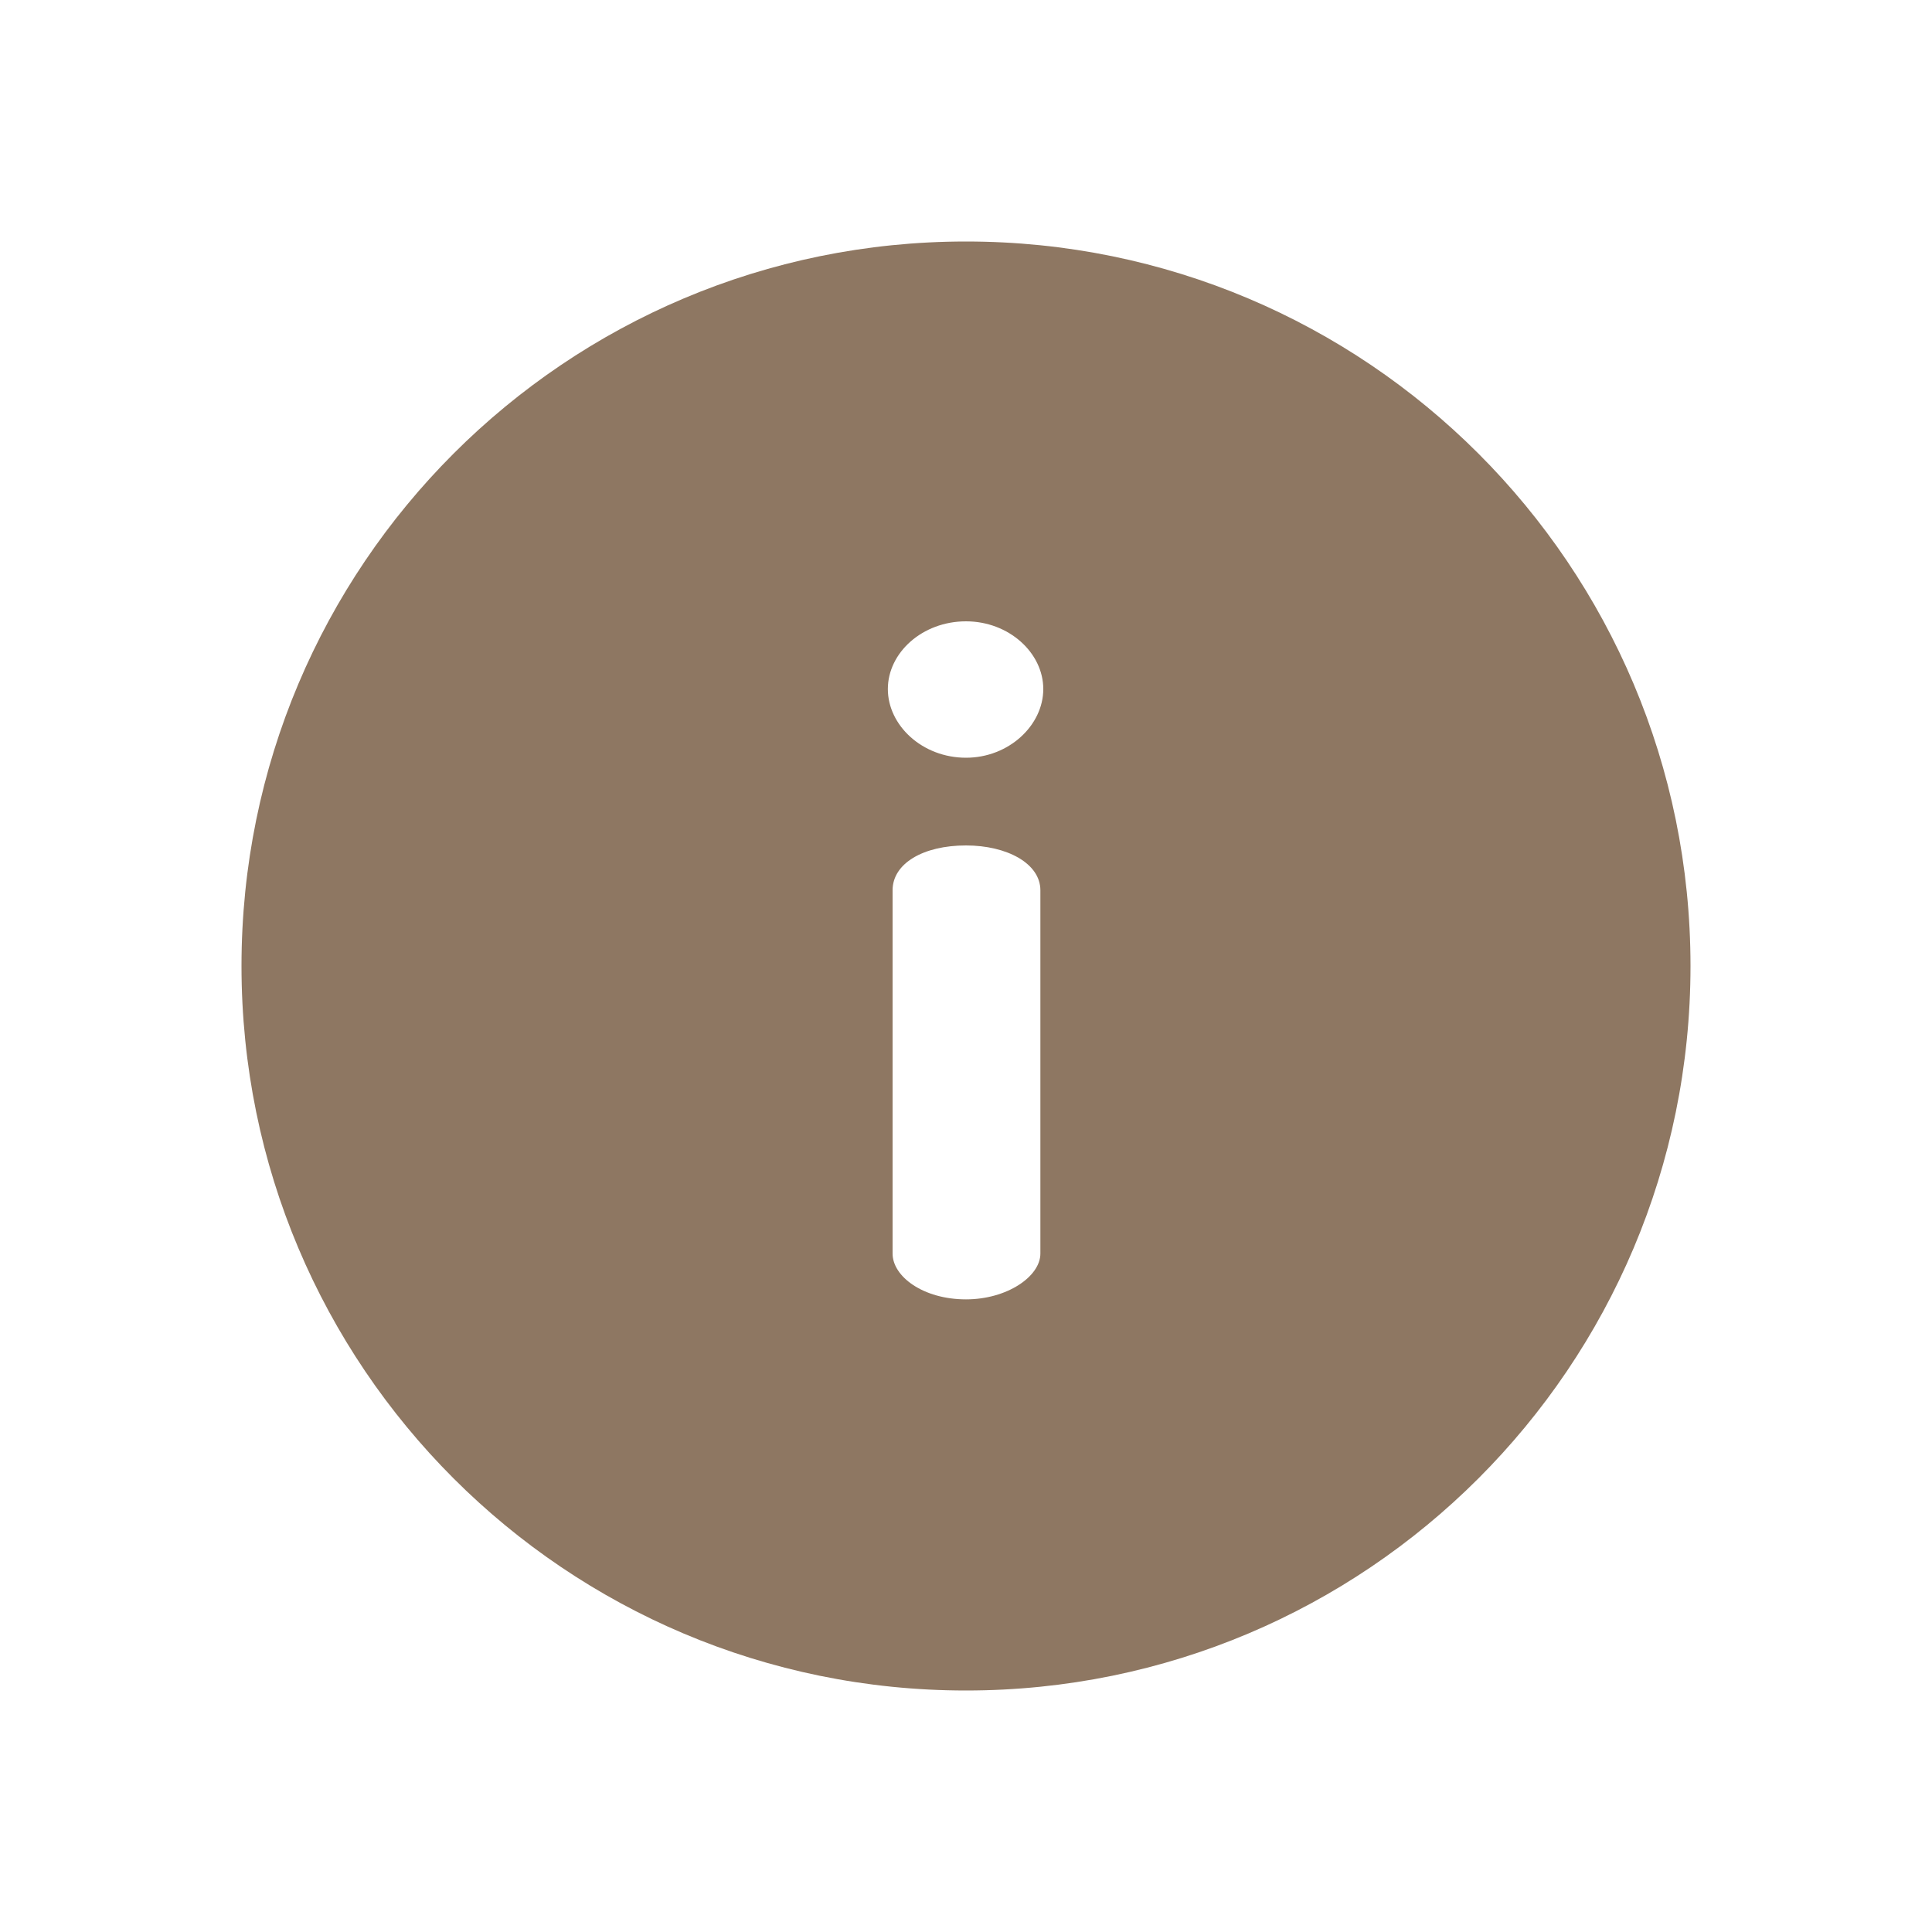 <svg width="20" height="20" viewBox="0 0 20 20" fill="none" xmlns="http://www.w3.org/2000/svg">
<path d="M10 2.5C5.855 2.5 2.5 5.854 2.5 10C2.5 14.145 5.854 17.5 10 17.5C14.145 17.5 17.5 14.146 17.5 10C17.5 5.855 14.146 2.5 10 2.5ZM10.77 12.977C10.77 13.214 10.425 13.451 10 13.451C9.556 13.451 9.24 13.214 9.24 12.977V9.216C9.24 8.939 9.556 8.752 10 8.752C10.425 8.752 10.77 8.939 10.77 9.216V12.977ZM10 7.844C9.546 7.844 9.191 7.508 9.191 7.133C9.191 6.758 9.546 6.432 10 6.432C10.444 6.432 10.8 6.758 10.8 7.133C10.8 7.508 10.444 7.844 10 7.844Z" fill="#8E7762"/>
</svg>
